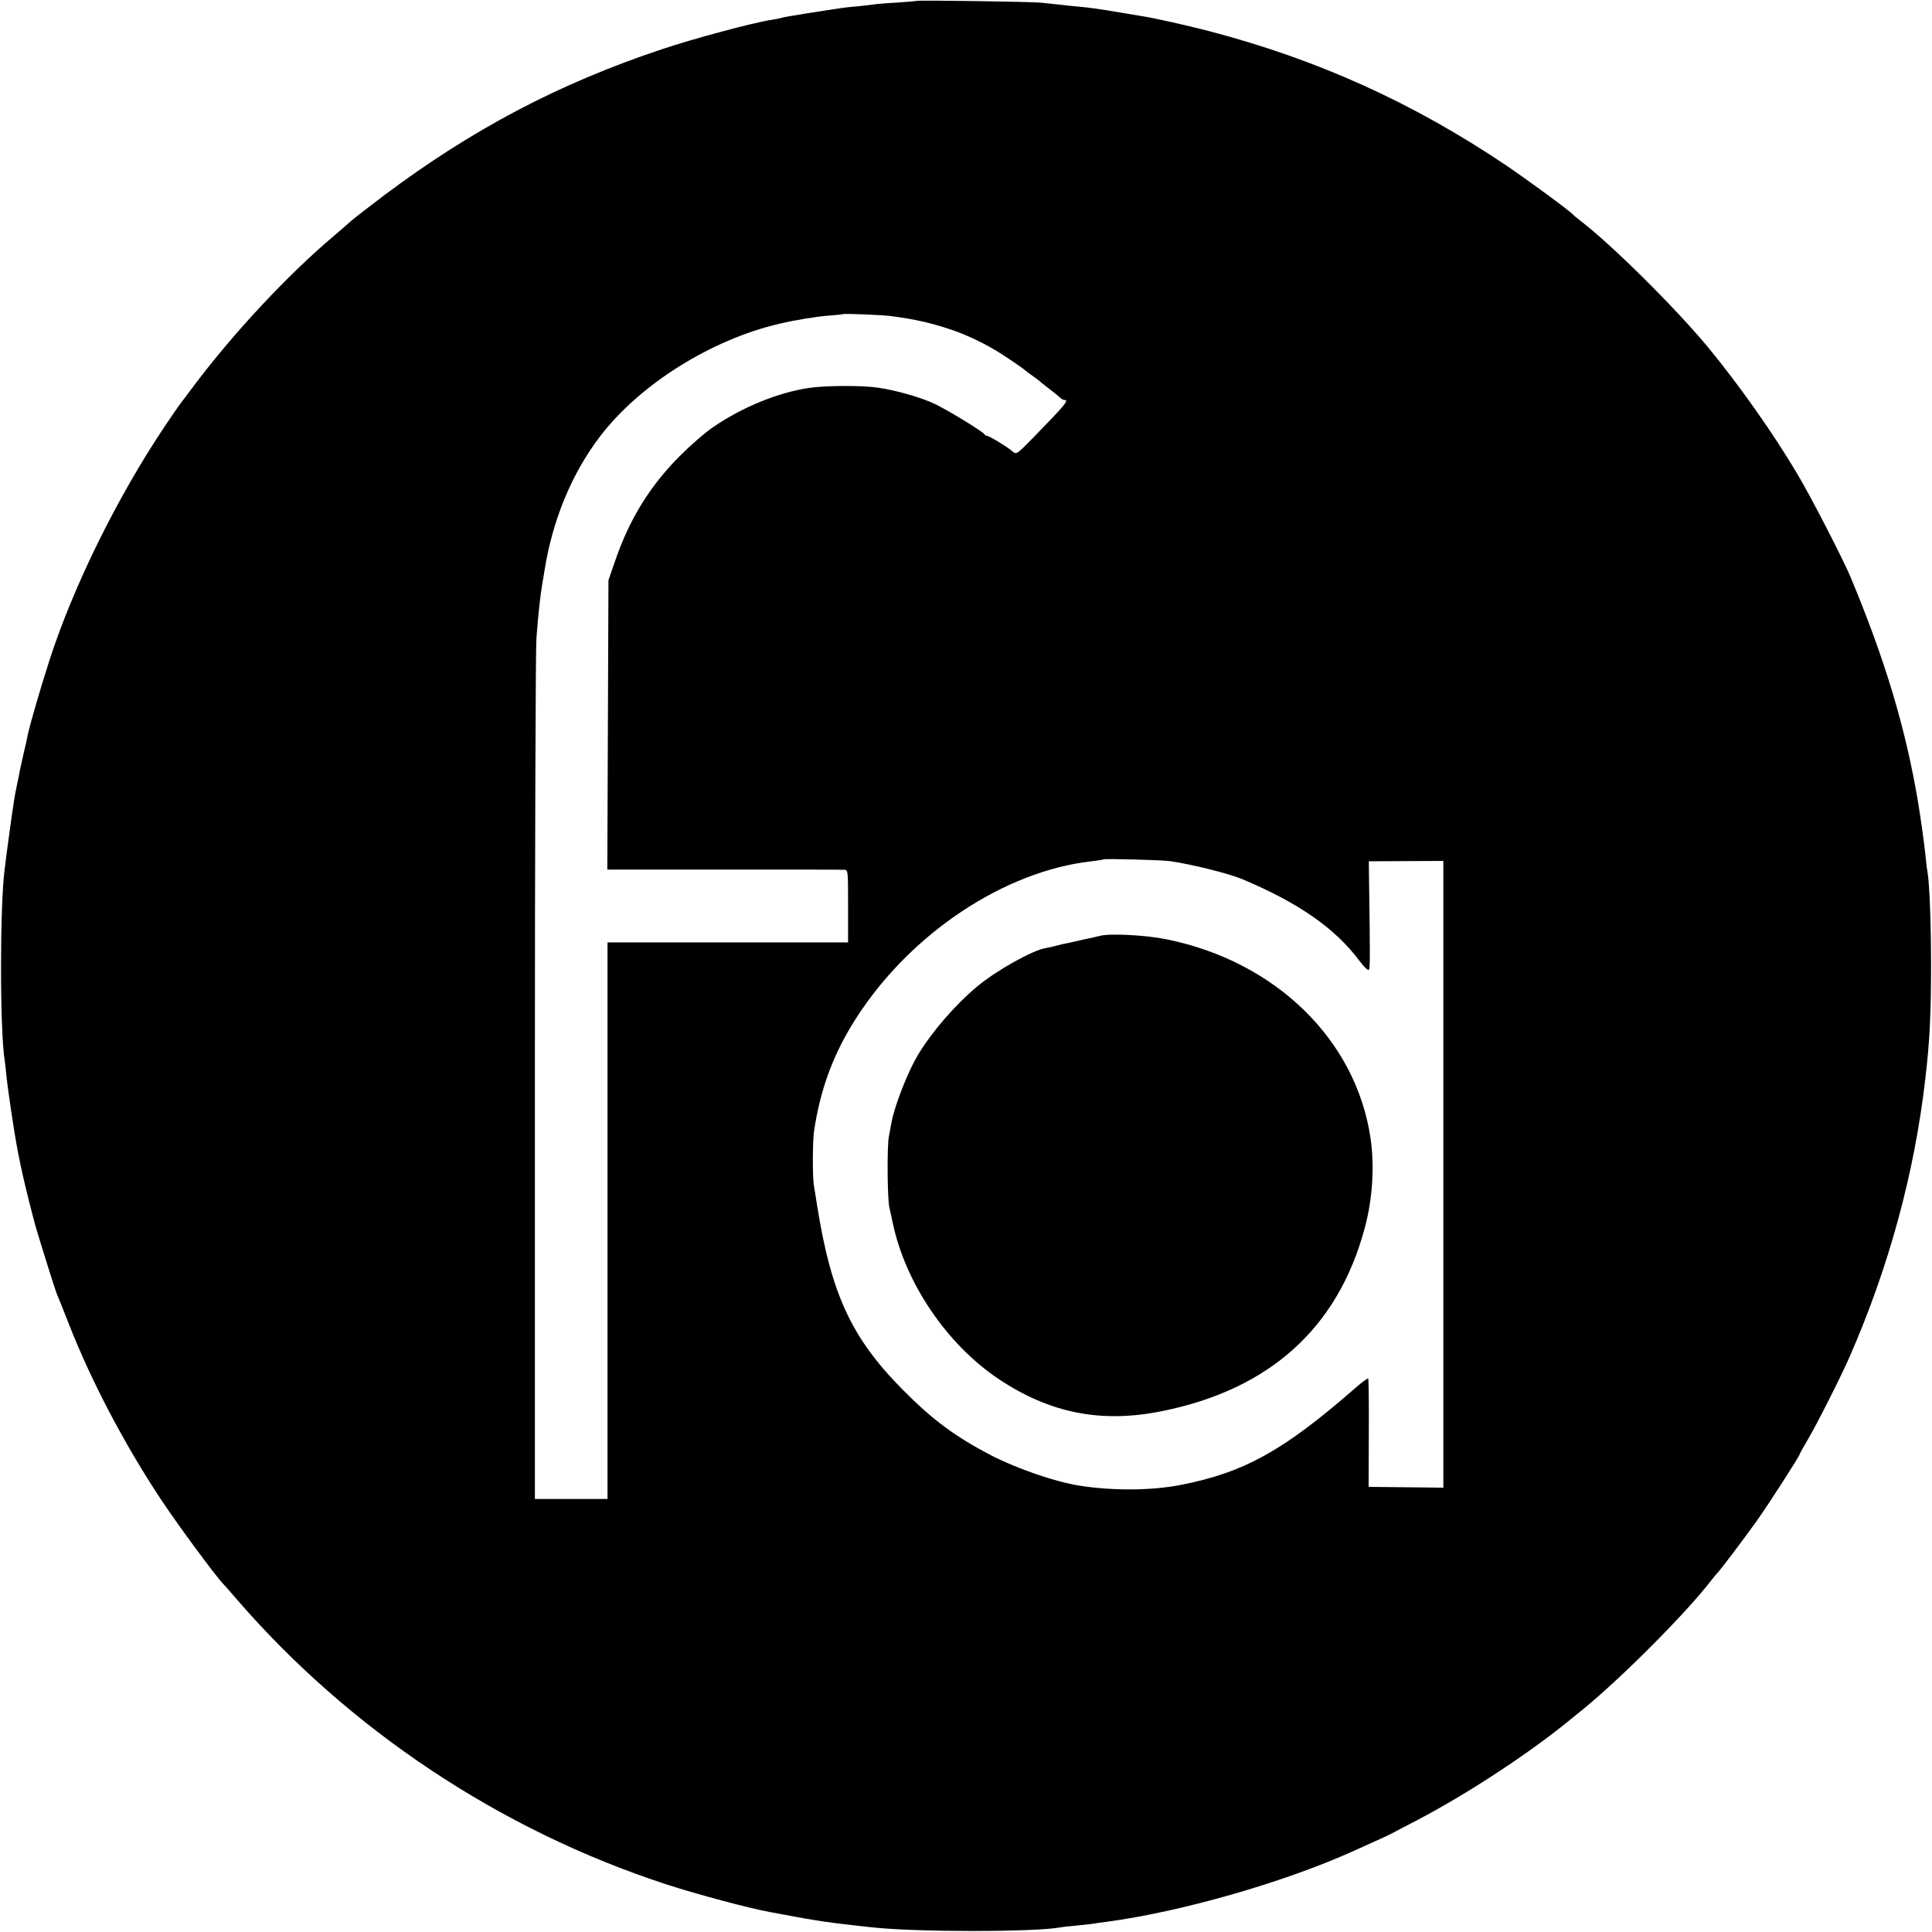 <?xml version="1.0" standalone="no"?>
<!DOCTYPE svg PUBLIC "-//W3C//DTD SVG 20010904//EN"
 "http://www.w3.org/TR/2001/REC-SVG-20010904/DTD/svg10.dtd">
<svg version="1.0" xmlns="http://www.w3.org/2000/svg"
 width="1024pt" height="1024pt" viewBox="0 0 1024 1024"
 preserveAspectRatio="xMidYMid meet">
<g transform="translate(0,1024) scale(0.1,-0.1)"
fill="#000000" stroke="none">
<path d="M4858 10235 c-2 -1 -50 -5 -108 -9 -58 -3 -116 -8 -130 -11 -14 -2
-50 -6 -80 -9 -60 -5 -74 -7 -264 -37 -72 -11 -133 -22 -136 -24 -3 -2 -26 -6
-50 -10 -94 -14 -412 -99 -582 -156 -546 -182 -1005 -424 -1473 -775 -82 -62
-161 -123 -175 -136 -14 -13 -55 -48 -90 -78 -243 -205 -529 -511 -739 -790
-39 -52 -75 -100 -79 -105 -5 -6 -40 -57 -79 -115 -252 -376 -484 -847 -611
-1240 -54 -169 -105 -346 -116 -400 -2 -14 -11 -54 -20 -90 -8 -36 -17 -76
-20 -90 -2 -14 -9 -47 -15 -75 -6 -27 -13 -66 -16 -85 -12 -77 -34 -238 -40
-285 -3 -27 -8 -63 -10 -80 -26 -192 -26 -857 0 -1016 2 -13 6 -49 9 -79 9
-87 41 -302 61 -405 18 -92 28 -137 55 -246 17 -68 35 -137 40 -154 32 -108
103 -333 110 -350 5 -11 35 -85 66 -165 118 -301 295 -638 489 -930 86 -130
286 -401 328 -445 7 -7 37 -41 67 -76 600 -696 1401 -1229 2280 -1516 162 -53
447 -129 550 -147 14 -3 50 -9 80 -15 157 -30 239 -42 370 -56 30 -4 71 -8 90
-10 226 -26 861 -26 997 -1 10 2 50 7 88 10 39 4 80 8 90 10 11 2 43 7 70 10
390 52 927 205 1295 369 170 76 197 89 220 101 14 8 72 38 130 68 267 140 589
351 806 528 17 14 53 43 80 65 208 171 546 511 675 680 13 17 26 32 29 35 13
11 142 182 212 280 67 95 228 345 228 355 0 2 19 36 43 77 48 81 177 337 221
438 208 476 343 971 401 1475 23 199 30 335 30 600 0 226 -8 428 -19 495 -3
14 -7 50 -10 80 -5 58 -28 218 -41 295 -66 391 -175 751 -356 1185 -39 94
-212 430 -284 550 -125 211 -304 465 -470 667 -173 209 -509 543 -681 675 -16
12 -31 25 -34 28 -16 20 -236 181 -355 262 -496 334 -1002 563 -1580 714 -121
31 -280 67 -350 78 -16 3 -70 12 -120 20 -104 18 -164 26 -220 31 -22 2 -65 6
-95 10 -30 3 -77 8 -105 11 -55 5 -651 14 -657 9z m-138 -1670 c130 -17 212
-36 318 -71 74 -25 151 -60 227 -104 40 -22 155 -100 165 -110 3 -3 21 -17 40
-30 19 -13 37 -27 40 -30 3 -3 25 -21 50 -40 25 -19 51 -40 58 -47 7 -7 18
-13 23 -13 27 0 7 -23 -163 -198 -90 -92 -91 -92 -112 -74 -26 23 -123 82
-135 82 -5 0 -11 4 -13 8 -5 12 -182 121 -259 159 -69 34 -206 74 -304 88 -86
13 -276 12 -367 -1 -165 -25 -352 -101 -507 -207 -42 -28 -121 -97 -176 -152
-158 -158 -267 -333 -343 -553 l-37 -107 -3 -767 -3 -767 618 0 c340 0 627 0
638 -1 20 0 20 -6 20 -192 l0 -193 -637 0 -638 0 0 -1475 0 -1475 -192 0 -193
0 0 2225 c0 1224 4 2275 8 2335 10 133 21 232 32 295 3 14 7 41 10 60 42 269
143 517 294 715 210 277 591 516 956 600 80 19 192 37 255 42 41 3 76 6 78 8
4 4 205 -4 252 -10z m1480 -2889 c123 -18 313 -66 385 -96 299 -126 490 -259
620 -432 28 -37 46 -54 51 -47 6 11 6 90 0 489 l-1 85 198 1 197 1 0 -1661 0
-1661 -172 2 c-95 1 -184 2 -198 2 l-26 1 1 283 c1 155 -1 286 -3 290 -2 4
-34 -19 -70 -51 -378 -330 -586 -446 -922 -512 -156 -31 -364 -32 -540 -4
-128 20 -330 90 -468 161 -188 98 -310 188 -467 347 -272 274 -380 507 -455
982 -6 38 -13 83 -16 99 -8 43 -7 232 0 285 33 228 105 421 228 610 288 445
782 773 1243 825 33 4 61 8 63 10 6 5 308 -3 352 -9z"/>
<path d="M5830 5280 c-19 -5 -48 -12 -65 -15 -16 -3 -37 -8 -45 -10 -8 -2 -26
-6 -40 -9 -41 -8 -71 -15 -88 -20 -9 -3 -32 -8 -50 -11 -70 -12 -260 -118
-362 -203 -119 -99 -242 -242 -317 -367 -53 -90 -122 -266 -138 -355 -3 -14
-9 -47 -14 -75 -10 -52 -8 -332 3 -375 3 -14 11 -49 17 -78 66 -321 287 -647
562 -831 271 -181 543 -235 862 -171 573 114 936 441 1078 970 42 154 53 329
31 478 -77 521 -502 935 -1078 1053 -113 23 -302 33 -356 19z"/>
</g>
</svg>
